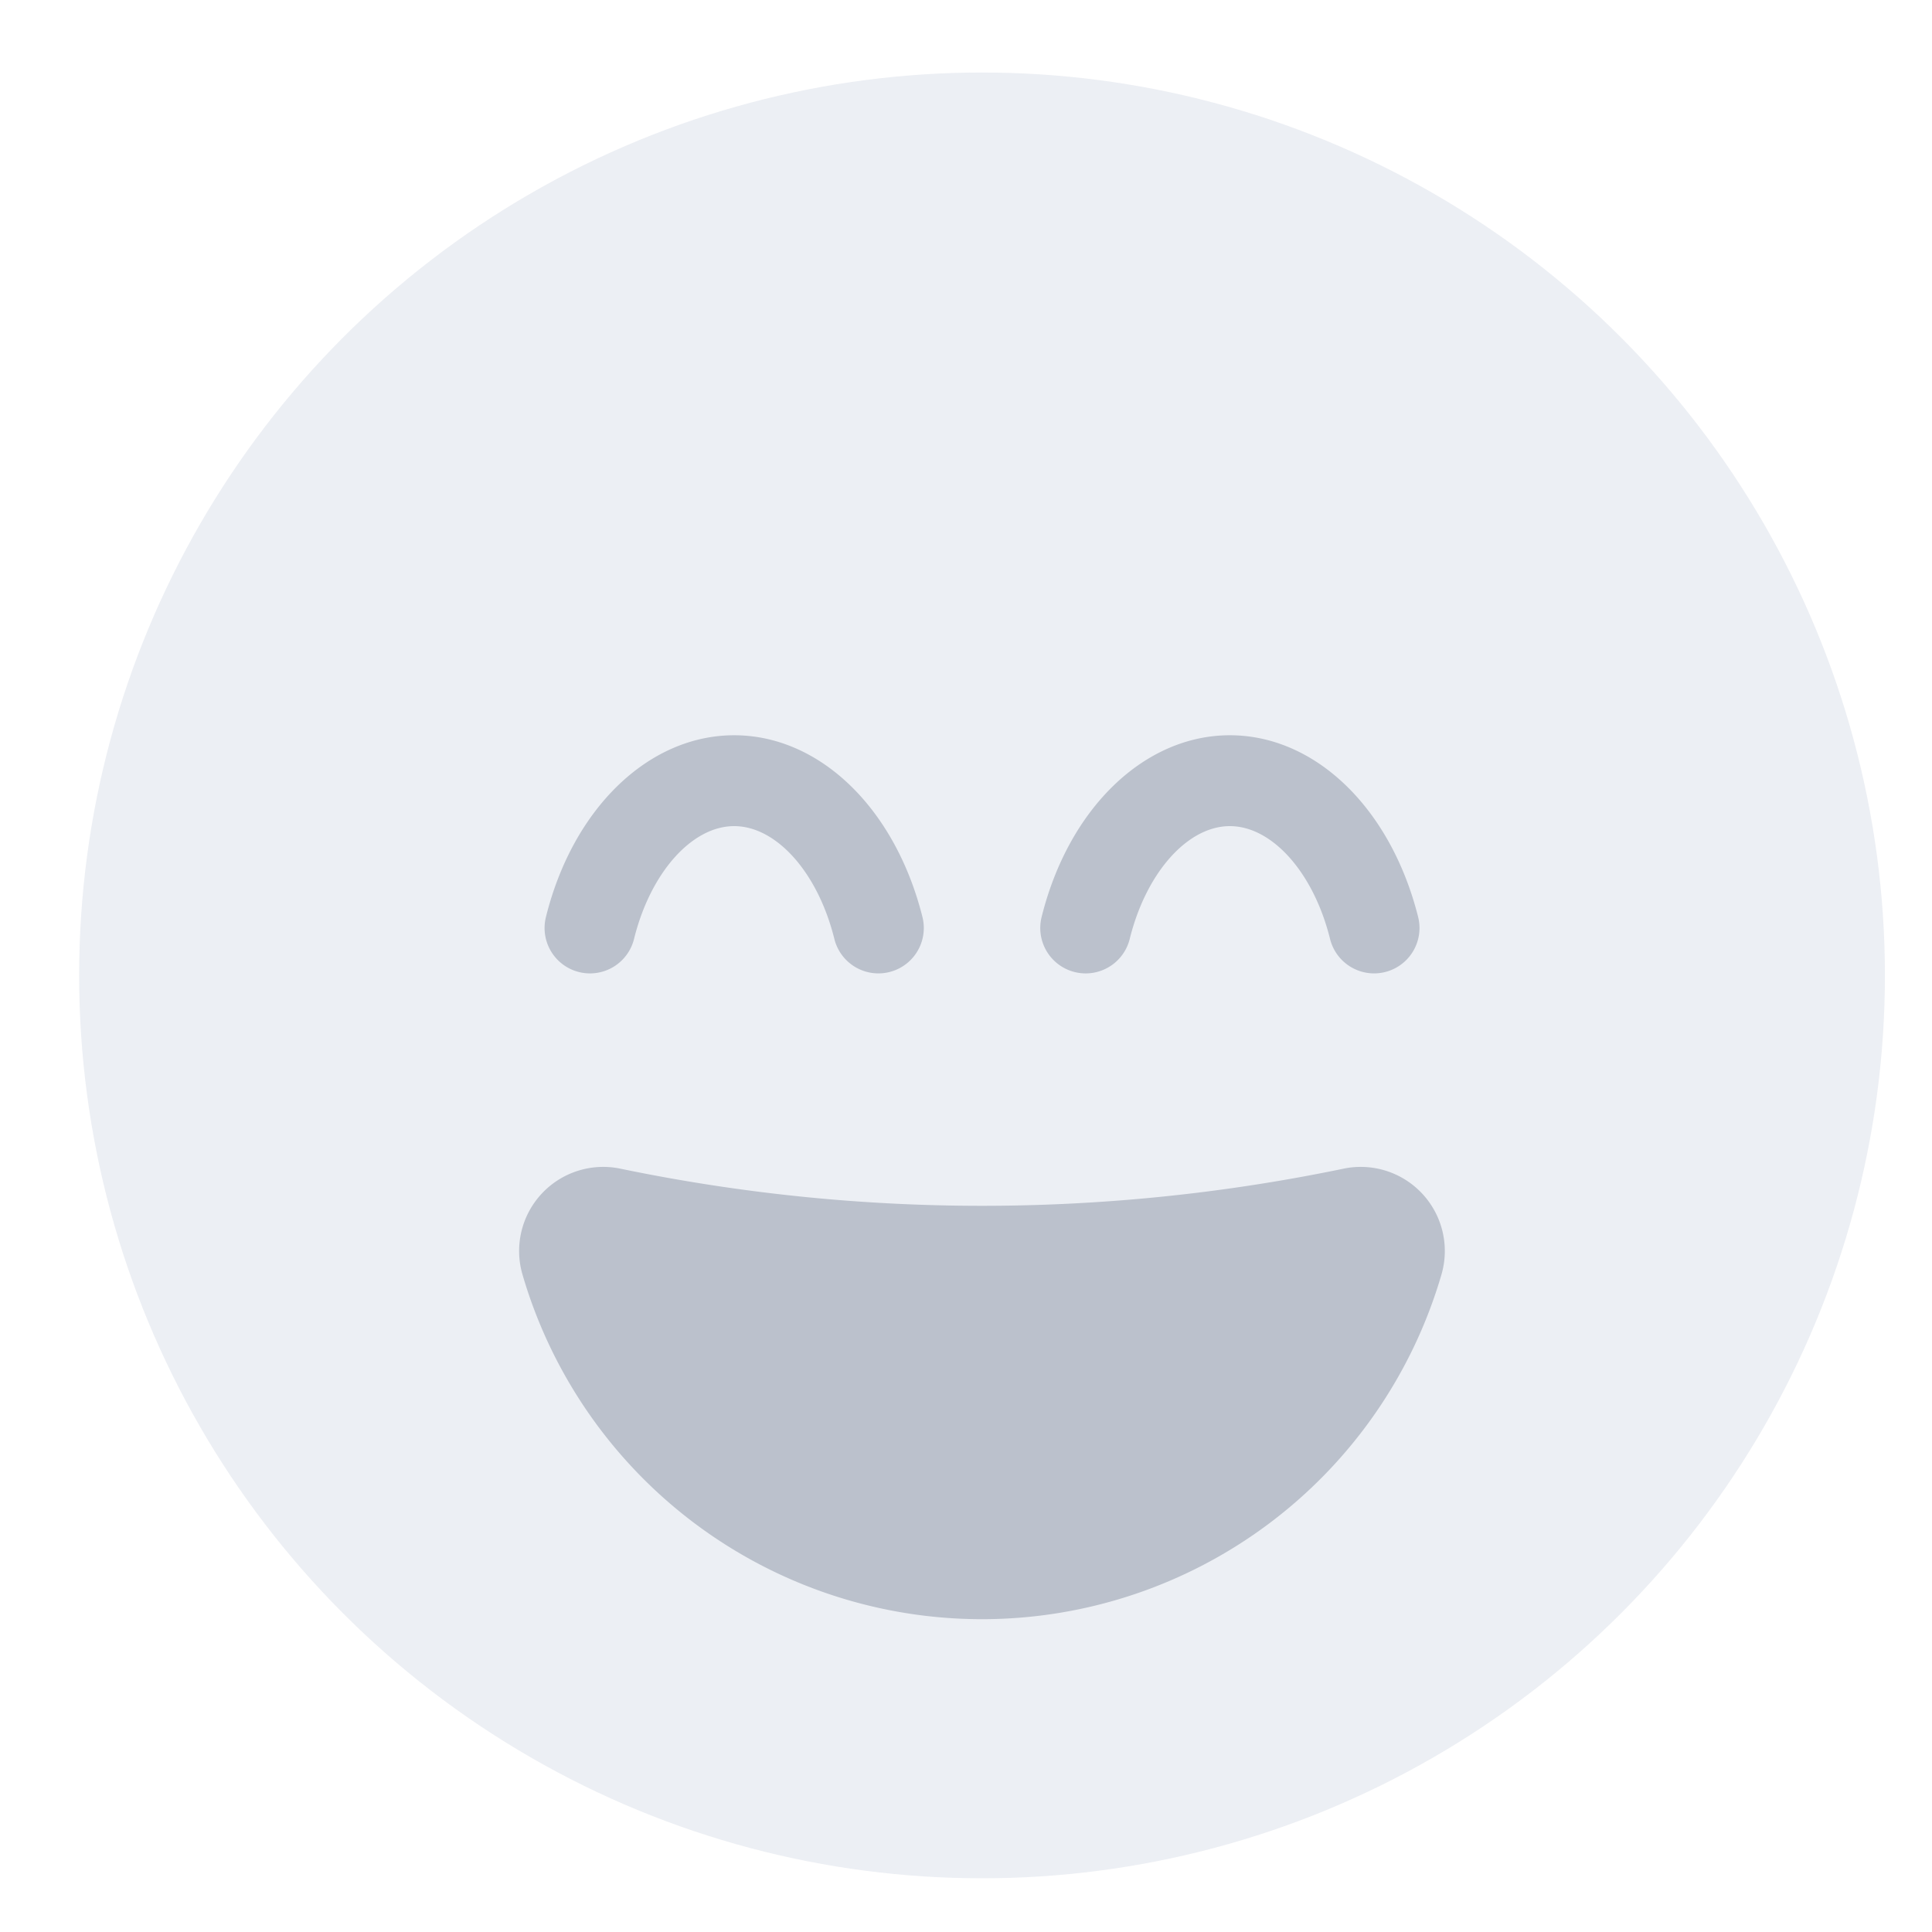 <svg xmlns="http://www.w3.org/2000/svg" width="30" height="30" viewBox="0 0 30 30">
  <g id="_4_-_off" data-name="4 - off" transform="translate(-12879 -7358)" opacity="0.6">
    <rect id="Rectangle_111618" data-name="Rectangle 111618" width="30" height="30" transform="translate(12879 7358)" fill="#fff" opacity="0"/>
    <g id="Beaming_Face_with_Smiling_Eyes" data-name="Beaming Face with Smiling Eyes" transform="translate(12880.229 7359.126)">
      <g id="circle" transform="translate(0 0)">
        <ellipse id="Ellipse_6573" data-name="Ellipse 6573" cx="14.02" cy="14.02" rx="14.02" ry="14.02" fill="#e0e4ec"/>
      </g>
      <g id="mouth" transform="translate(6.832 16.993)">
        <path id="Path_154733" data-name="Path 154733" d="M1515.021,327.5a1.306,1.306,0,0,0-1.519,1.647,7.432,7.432,0,0,0,14.268,0,1.306,1.306,0,0,0-1.519-1.647A27.618,27.618,0,0,1,1515.021,327.5Z" transform="translate(-1513.449 -327.472)" fill="#8d98aa"/>
      </g>
      <g id="eyes" transform="translate(7.227 10.292)">
        <g id="Group_139897" data-name="Group 139897" transform="translate(7.697)">
          <path id="Path_154736" data-name="Path 154736" d="M1610.833,270.429a.705.705,0,0,1-.684-.875c.419-1.688,1.594-2.823,2.923-2.823s2.5,1.134,2.924,2.823a.7.7,0,1,1-1.368.34c-.256-1.032-.9-1.752-1.556-1.752s-1.3.721-1.555,1.753A.705.705,0,0,1,1610.833,270.429Z" transform="translate(-1610.128 -266.732)" fill="#8d98aa"/>
        </g>
        <g id="Group_139898" data-name="Group 139898">
          <path id="Path_154737" data-name="Path 154737" d="M1532.828,270.429a.705.705,0,0,1-.684-.875c.419-1.688,1.594-2.823,2.923-2.823s2.5,1.134,2.924,2.823a.7.7,0,0,1-1.368.34c-.256-1.032-.9-1.752-1.556-1.752s-1.3.721-1.555,1.753A.705.705,0,0,1,1532.828,270.429Z" transform="translate(-1532.123 -266.732)" fill="#8d98aa"/>
        </g>
      </g>
    </g>
  </g>
</svg>
